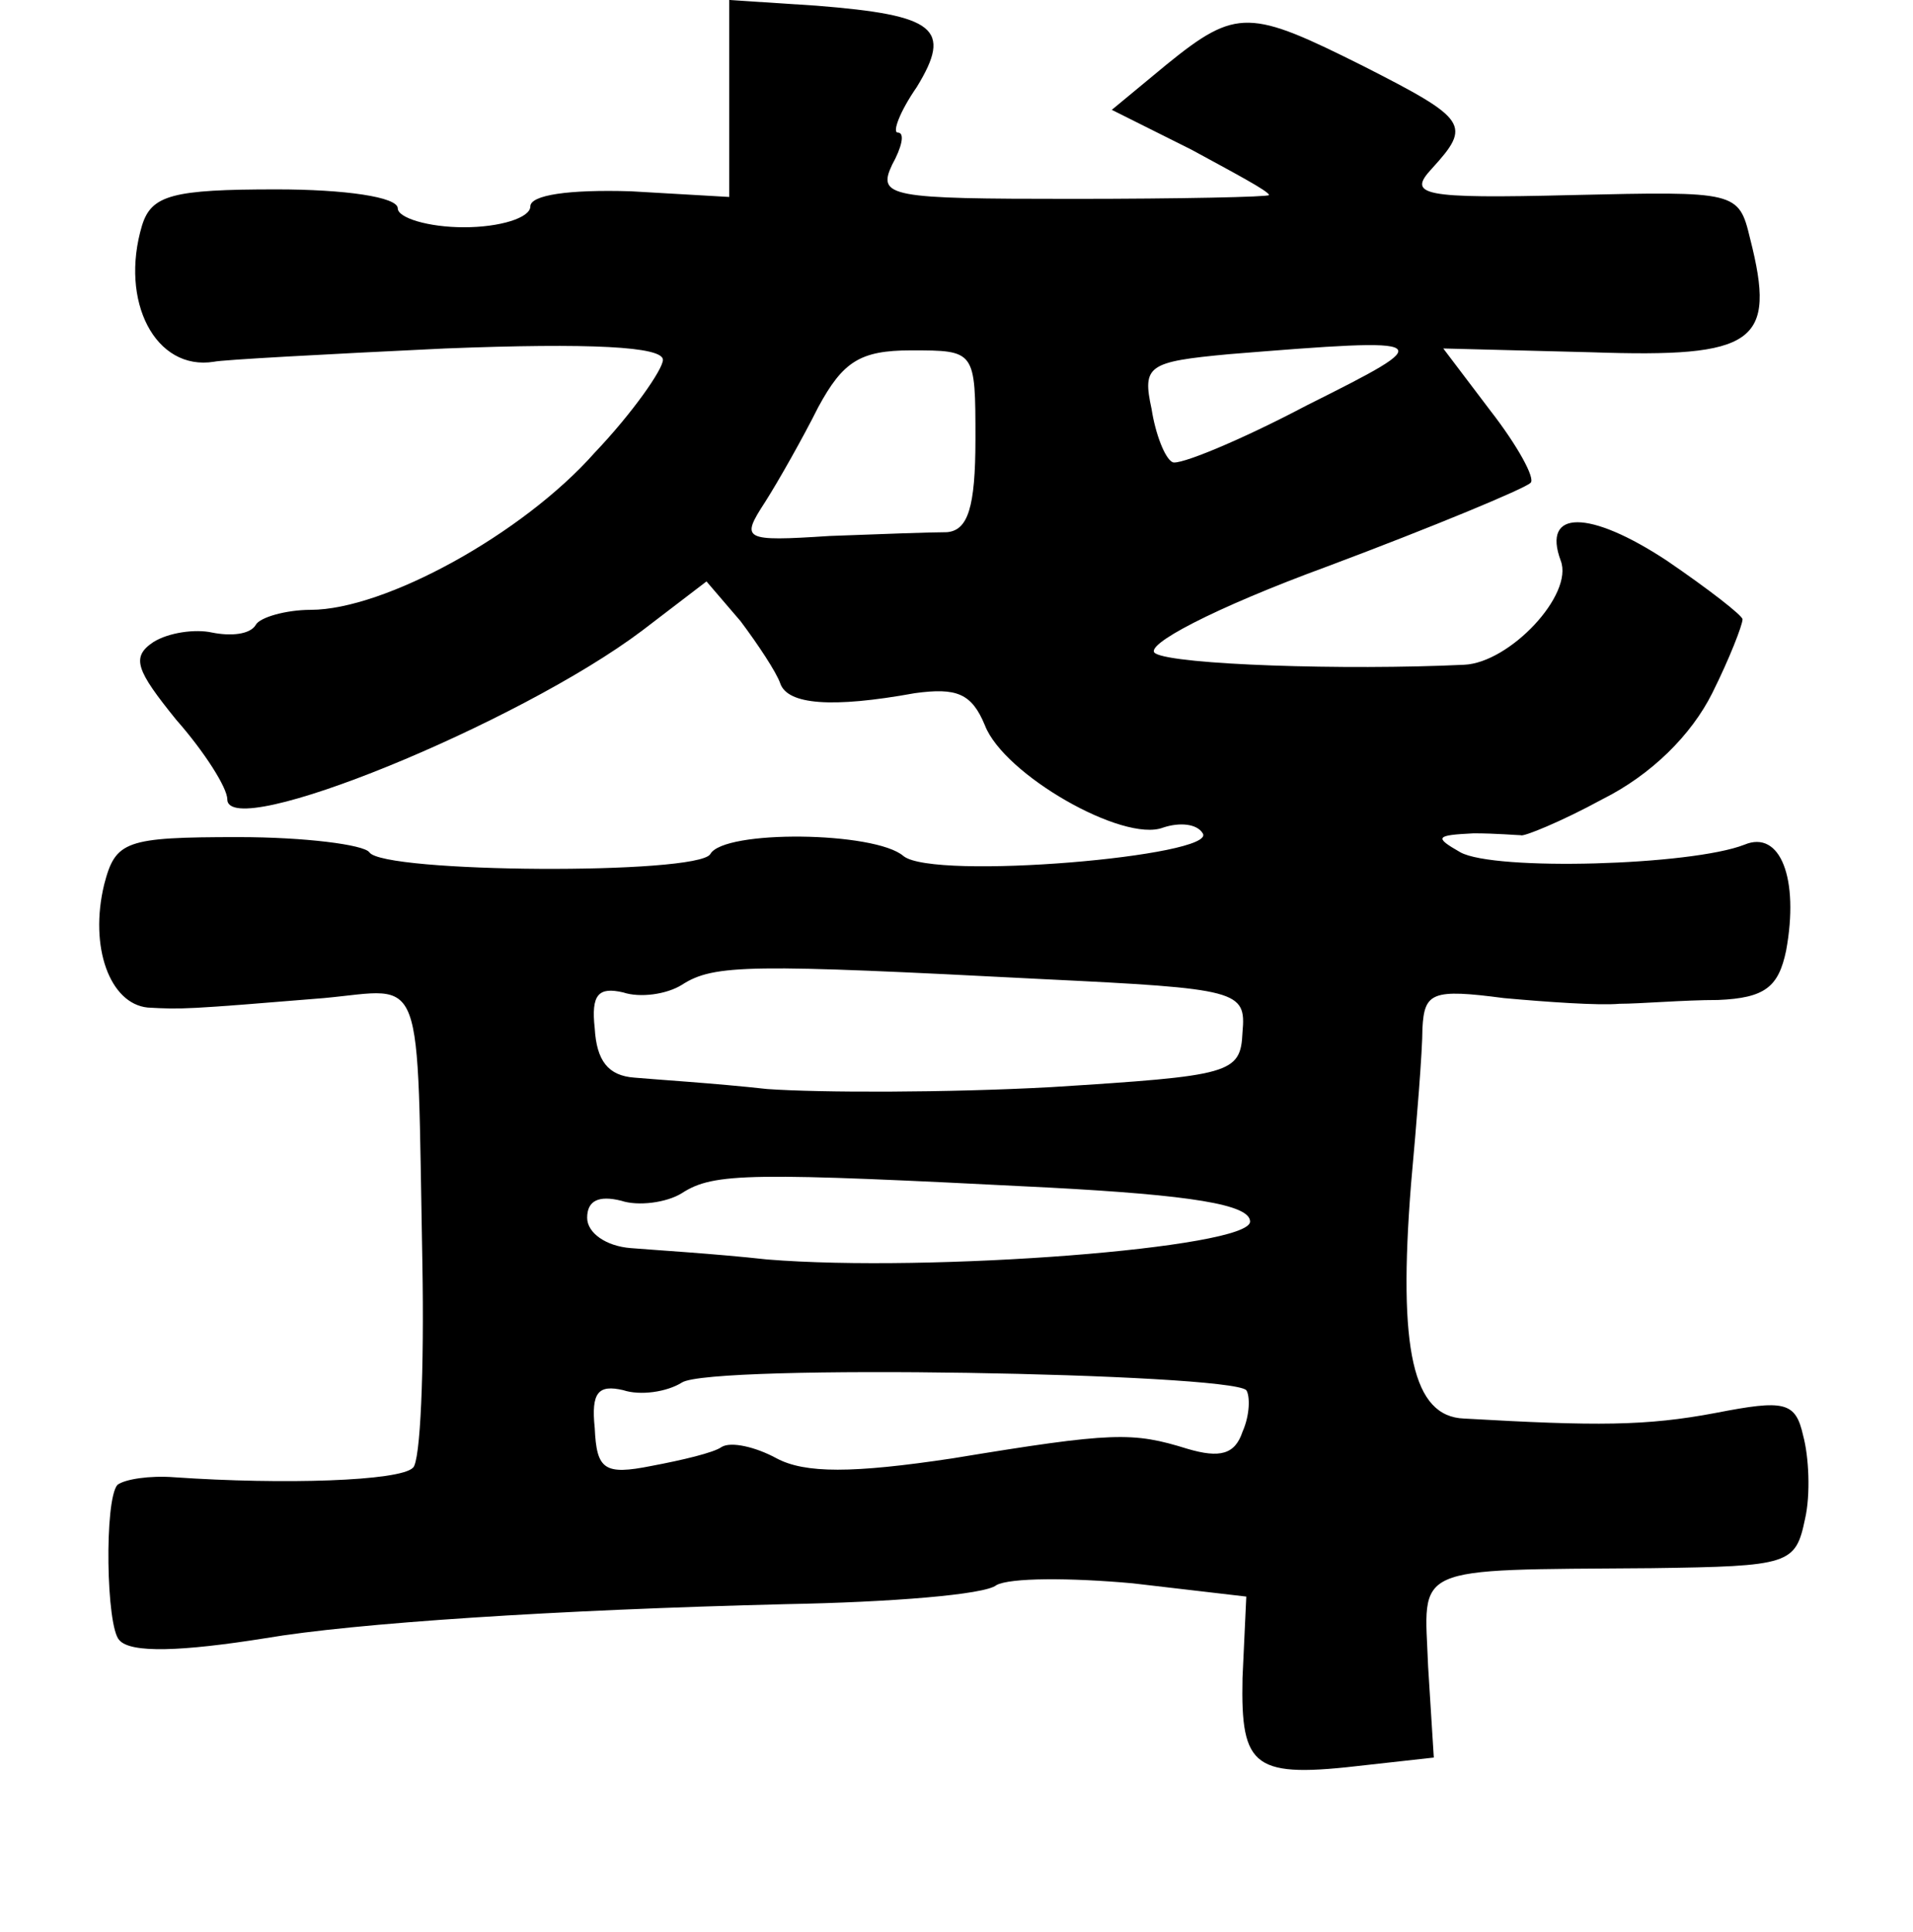 <?xml version="1.0" standalone="no"?>
<!DOCTYPE svg PUBLIC "-//W3C//DTD SVG 20010904//EN"
 "http://www.w3.org/TR/2001/REC-SVG-20010904/DTD/svg10.dtd">
<svg version="1.0" xmlns="http://www.w3.org/2000/svg"
 width="101pt" height="102pt" viewBox="0 0 101 102"
 preserveAspectRatio="xMidYMid meet">
<g transform="translate(0,102) scale(0.1,-0.1)"
fill="#000000" stroke="none">
<path d="M385 968 l0 -52 -52 3 c-33 1 -53 -2 -53 -8 0 -6 -16 -11 -35 -11
-19 0 -35 5 -35 10 0 6 -28 10 -64 10 -55 0 -66 -3 -71 -19 -12 -40 7 -77 38
-72 4 1 59 4 122 7 77 3 115 1 115 -6 0 -5 -16 -28 -36 -49 -38 -43 -111 -83
-150 -83 -13 0 -27 -4 -29 -8 -3 -5 -13 -6 -23 -4 -9 2 -23 0 -31 -5 -12 -8
-9 -15 12 -41 15 -17 27 -36 27 -42 0 -23 154 40 219 89 l34 26 18 -21 c9 -12
19 -27 21 -33 4 -11 27 -13 71 -5 22 3 30 0 37 -17 10 -26 73 -62 94 -54 9 3
18 2 21 -3 8 -12 -142 -25 -158 -12 -15 13 -95 14 -102 1 -7 -11 -173 -10
-180 1 -3 4 -34 8 -69 8 -60 0 -65 -2 -71 -25 -8 -33 3 -63 23 -65 18 -1 20
-1 93 5 54 5 49 18 52 -140 1 -56 -1 -105 -5 -108 -7 -7 -68 -9 -126 -5 -13 1
-26 -1 -30 -4 -7 -8 -6 -75 1 -82 6 -7 33 -6 77 1 47 8 153 15 275 18 55 1
105 5 111 10 7 4 39 4 72 1 l60 -7 -2 -43 c-1 -48 6 -53 65 -46 l36 4 -3 48
c-2 54 -11 51 118 52 73 1 76 2 81 26 3 13 2 33 -1 44 -4 18 -10 19 -46 12
-37 -7 -63 -7 -133 -3 -27 1 -35 36 -28 124 3 33 6 70 6 82 1 19 5 21 43 16
22 -2 50 -4 61 -3 11 0 34 2 52 2 25 1 32 7 36 26 7 38 -3 64 -22 56 -28 -11
-132 -14 -150 -4 -14 8 -13 9 7 10 12 0 23 -1 25 -1 1 -1 21 7 43 19 26 13 47
34 58 56 9 18 16 36 16 39 0 2 -18 16 -40 31 -41 27 -66 27 -56 0 7 -18 -27
-54 -51 -55 -63 -3 -153 0 -163 6 -7 4 31 24 91 46 56 21 104 41 107 44 3 2
-7 20 -21 38 l-25 33 78 -2 c87 -3 98 5 84 60 -6 25 -7 25 -94 23 -80 -2 -87
0 -74 14 21 23 19 26 -36 54 -60 30 -67 31 -104 1 l-29 -24 42 -21 c22 -12 41
-22 41 -24 0 -1 -47 -2 -104 -2 -96 0 -103 1 -95 18 5 9 7 17 3 17 -3 0 1 11
10 24 19 31 10 38 -53 43 l-46 3 0 -52z m130 -180 c0 -36 -4 -48 -15 -49 -8 0
-36 -1 -62 -2 -46 -3 -47 -2 -34 18 7 11 20 34 28 50 13 24 22 30 49 30 34 0
34 0 34 -47z m175 18 c-36 -19 -68 -32 -71 -30 -4 2 -9 15 -11 28 -5 23 -2 25
41 29 111 9 111 8 41 -27z m-139 -303 c103 -5 107 -6 105 -28 -1 -22 -6 -23
-101 -29 -55 -3 -122 -3 -150 -1 -27 3 -59 5 -70 6 -14 1 -20 9 -21 26 -2 18
2 22 15 19 9 -3 23 -1 31 4 17 11 36 11 191 3z m2 -110 c76 -4 107 -9 107 -18
0 -14 -169 -27 -255 -20 -27 3 -60 5 -72 6 -13 1 -23 8 -23 16 0 9 6 12 18 9
9 -3 24 -1 32 4 17 11 36 11 193 3z m105 -107 c2 -3 2 -13 -2 -22 -4 -12 -12
-14 -29 -9 -29 9 -39 9 -124 -5 -53 -8 -78 -8 -93 0 -11 6 -24 9 -29 6 -4 -3
-21 -7 -37 -10 -25 -5 -29 -2 -30 20 -2 19 2 23 15 20 9 -3 23 -1 31 4 15 10
288 5 298 -4z"/>
</g>
</svg>
